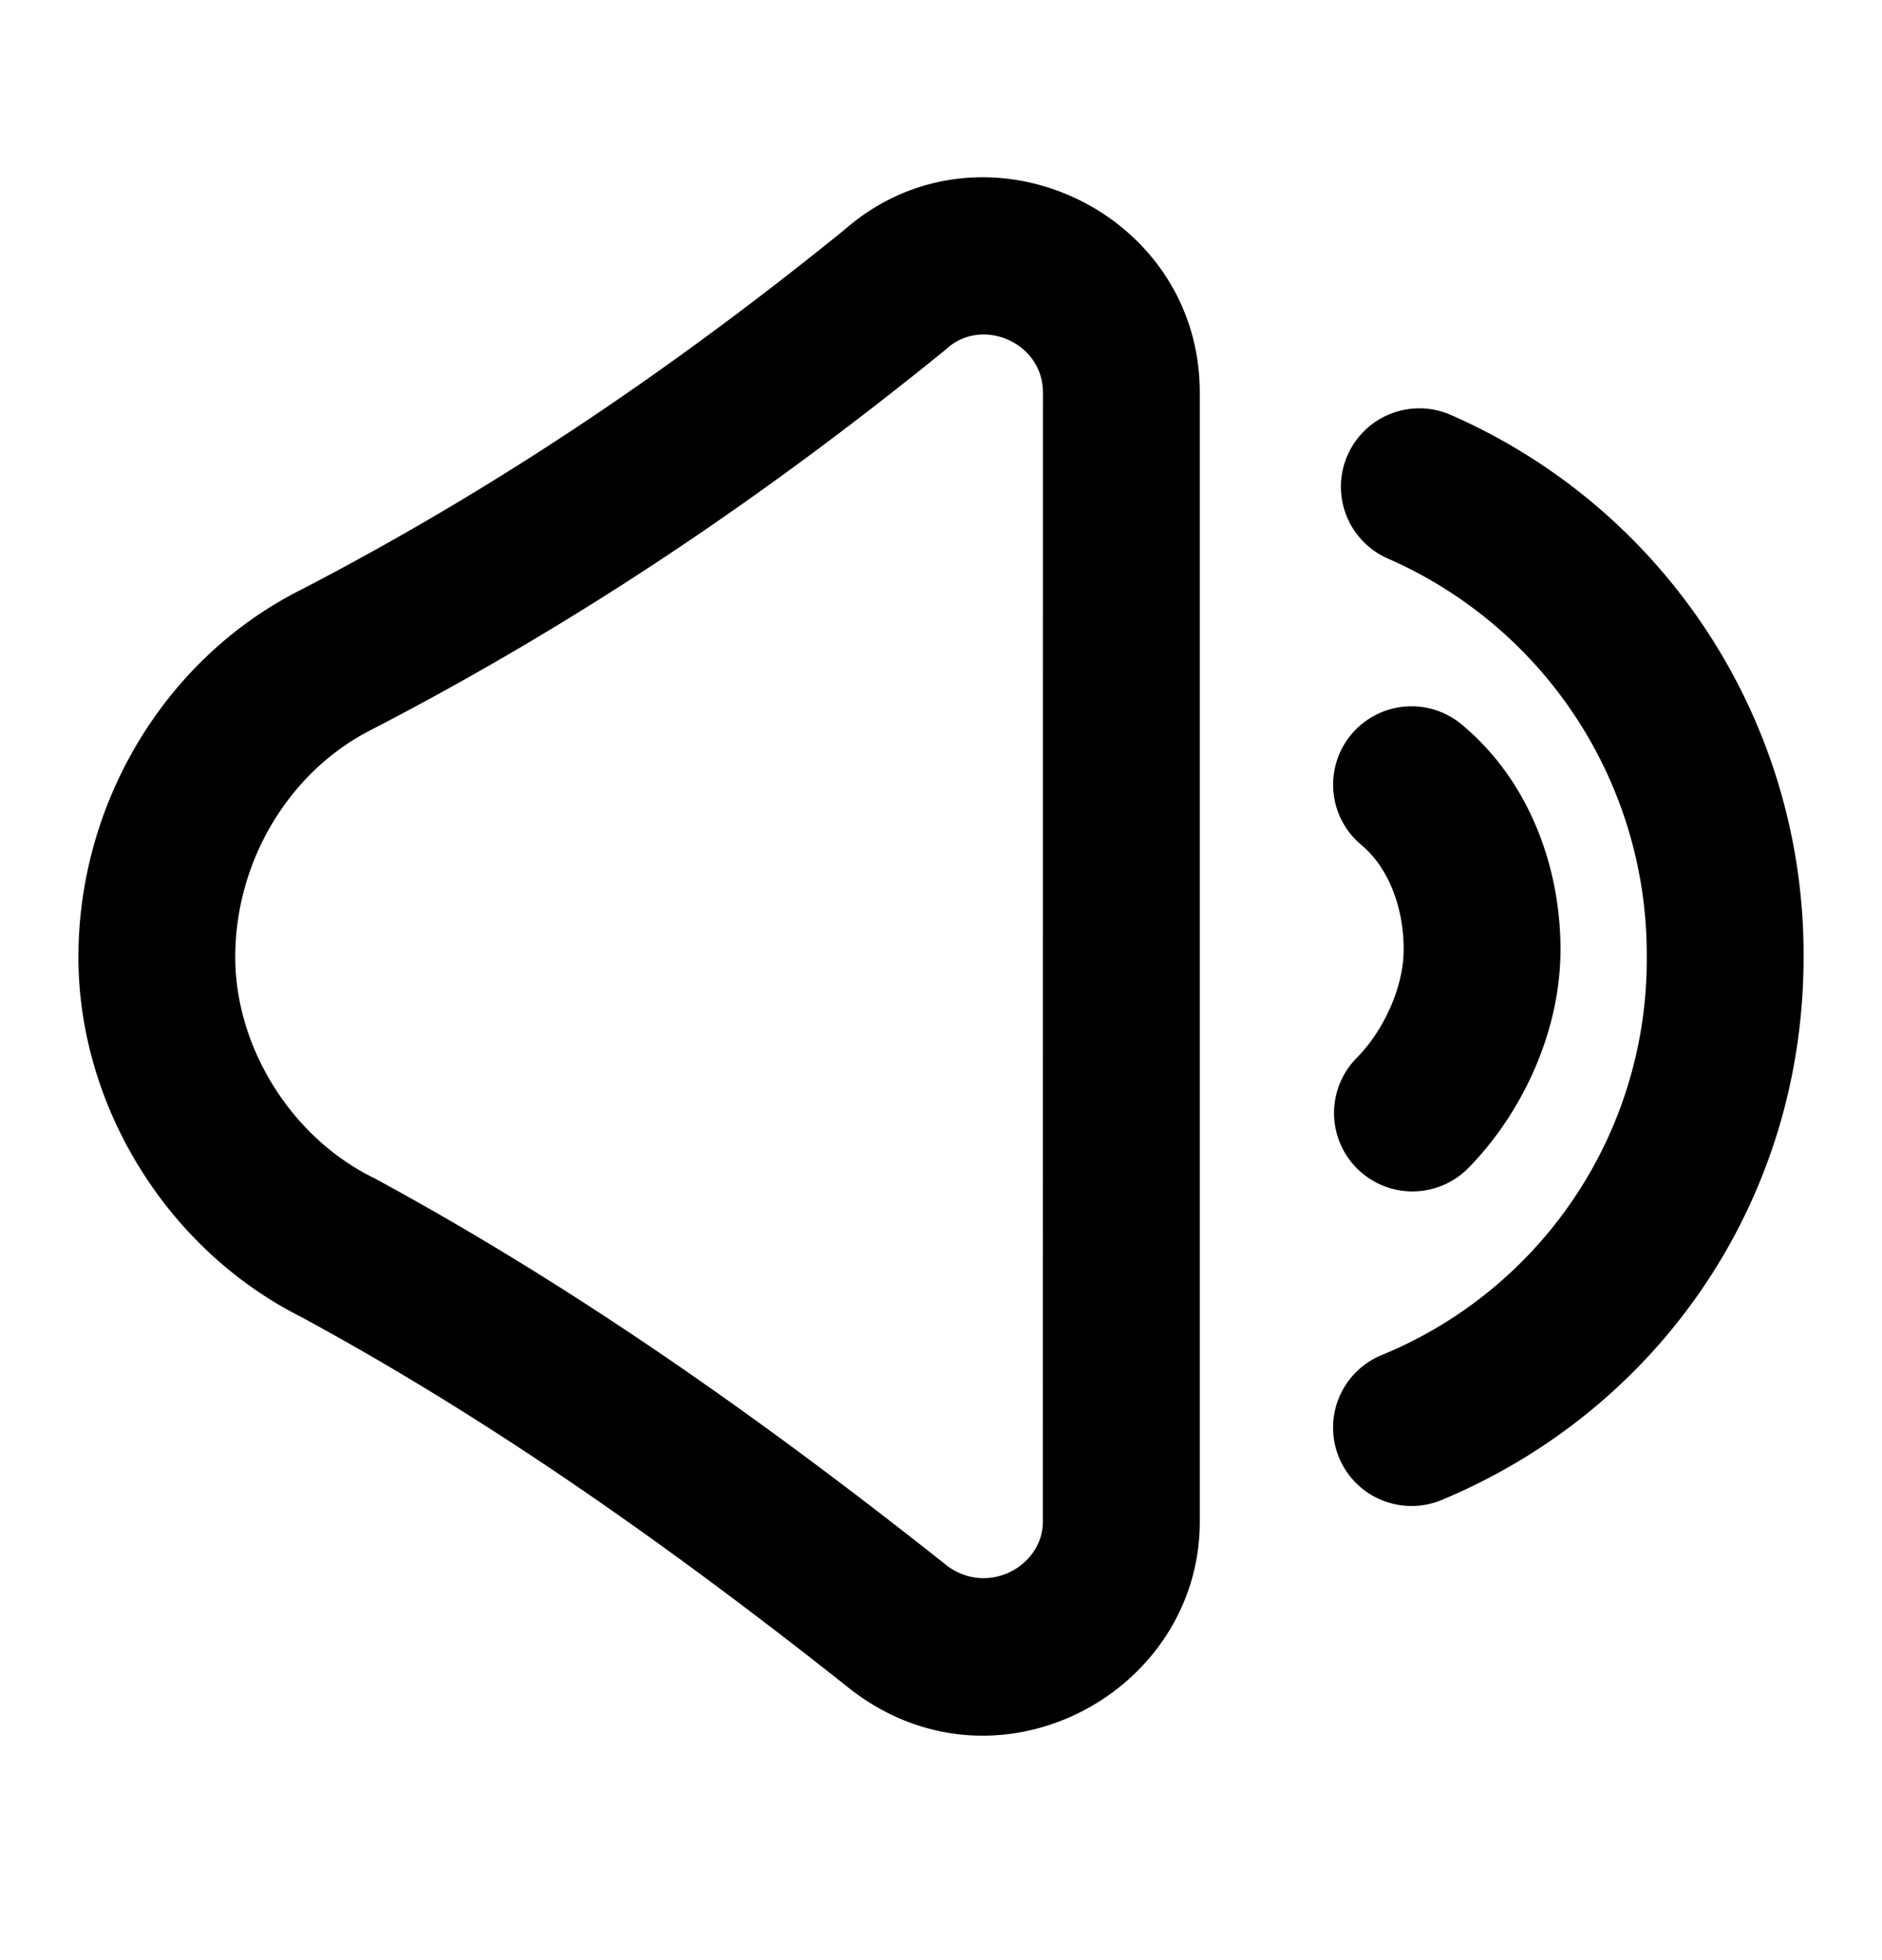 <svg xmlns="http://www.w3.org/2000/svg" fill="none" viewBox="0 0 24 25"><path fill="#000" fill-rule="evenodd" d="M10.75 2.947c1.754-1.56 4.55-.284 4.55 2.061v14.4c0 2.218-2.66 3.622-4.53 2.077-2.363-1.87-4.607-3.43-6.933-4.69C2.105 15.92 1 14.078 1 12.208c0-1.96 1.097-3.813 2.846-4.69C6.462 6.16 8.698 4.606 10.75 2.946m2.55 2.061c0-.644-.779-.968-1.227-.56l-.044.037C9.89 6.218 7.533 7.858 4.76 9.295l-.013.007C3.7 9.826 3 10.97 3 12.208c0 1.124.689 2.276 1.747 2.806l.03.015C7.242 16.365 9.591 18 12.02 19.924l.02.016c.528.44 1.259.046 1.259-.532zm3.932 4.361a1 1 0 0 1 1.408-.128c.877.73 1.26 1.842 1.26 2.868 0 1.105-.536 2.15-1.193 2.807a1 1 0 0 1-1.414-1.414c.343-.343.607-.898.607-1.393 0-.574-.217-1.063-.54-1.332a1 1 0 0 1-.128-1.408" clip-rule="evenodd"/><path fill="#000" fill-rule="evenodd" d="M17.183 5.81a1 1 0 0 1 1.316-.519A7.51 7.51 0 0 1 23 12.208c0 3.113-1.851 5.771-4.615 6.923a1 1 0 0 1-.77-1.846A5.45 5.45 0 0 0 21 12.208a5.51 5.51 0 0 0-3.299-5.083 1 1 0 0 1-.518-1.316" clip-rule="evenodd"/></svg>